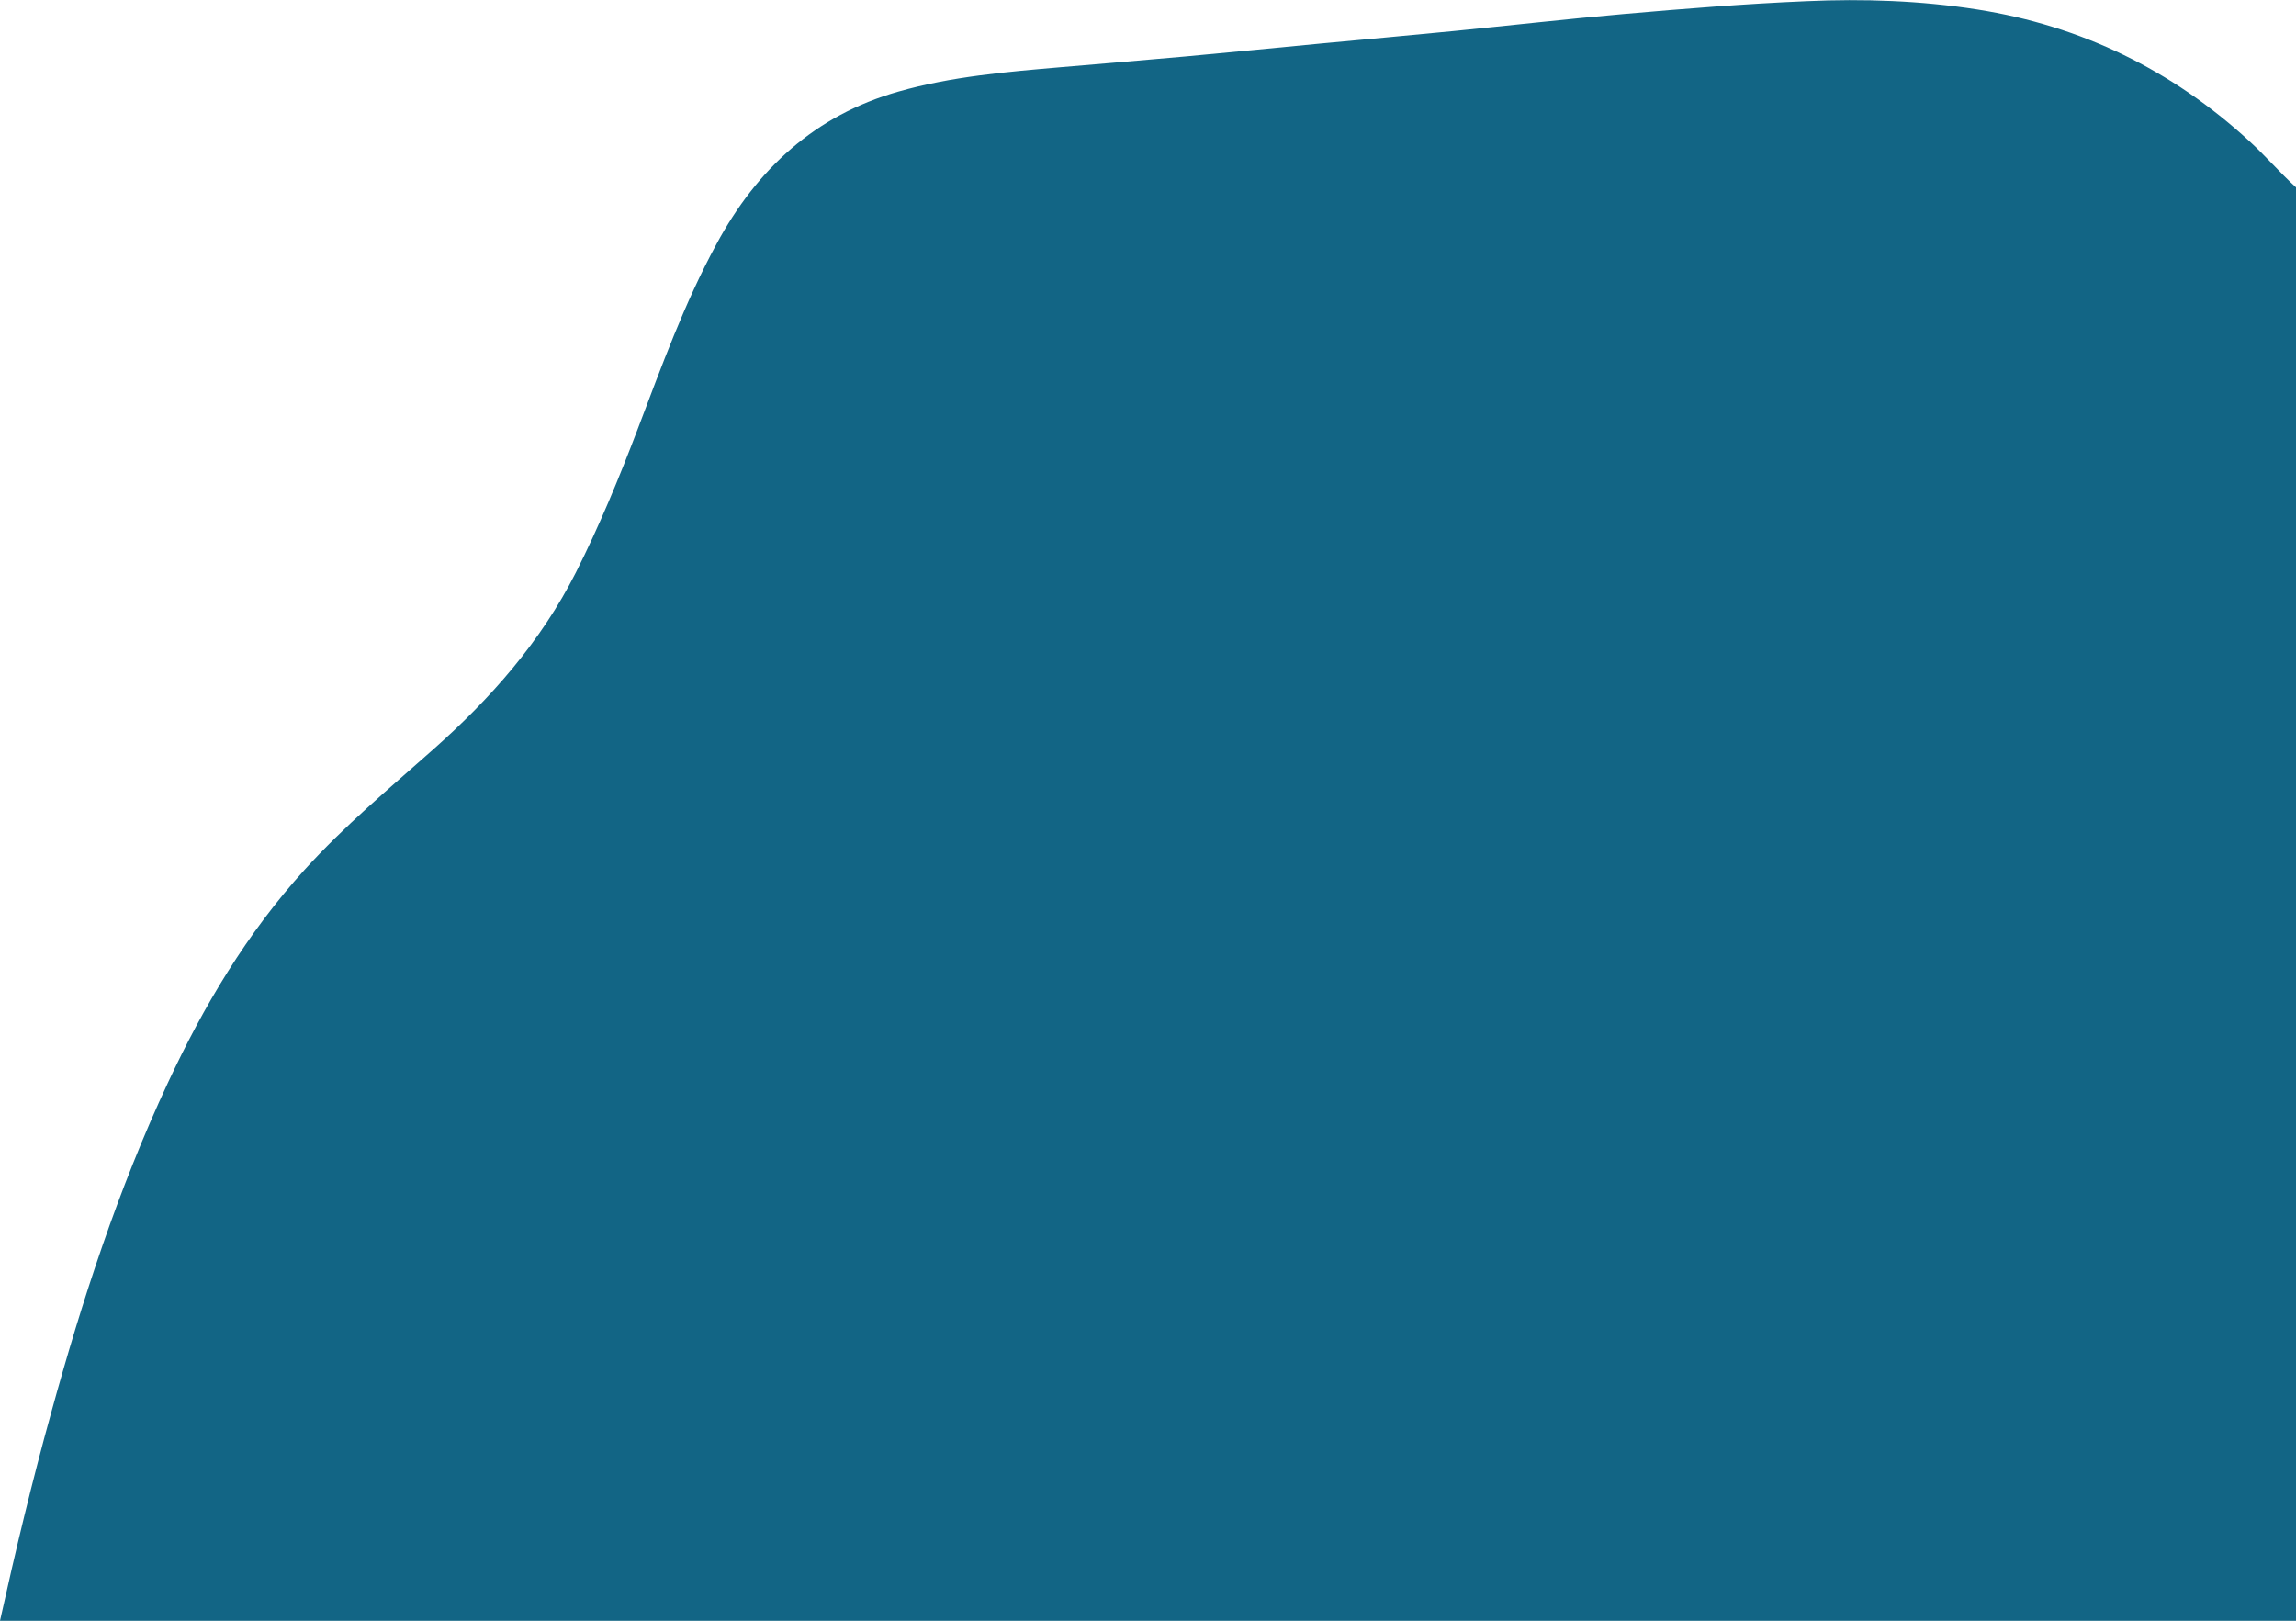 <?xml version="1.0" encoding="utf-8"?>
<!-- Generator: Adobe Illustrator 23.0.2, SVG Export Plug-In . SVG Version: 6.00 Build 0)  -->
<!DOCTYPE svg PUBLIC "-//W3C//DTD SVG 1.1//EN" "http://www.w3.org/Graphics/SVG/1.1/DTD/svg11.dtd">
<svg version="1.1" id="Layer_1" xmlns:x="http://ns.adobe.com/Extensibility/1.0/" xmlns:i="http://ns.adobe.com/AdobeIllustrator/10.0/" xmlns:graph="http://ns.adobe.com/Graphs/1.0/"
	 xmlns="http://www.w3.org/2000/svg" xmlns:xlink="http://www.w3.org/1999/xlink" x="0px" y="0px" viewBox="0 0 1162.9 820.9"
	 style="enable-background:new 0 0 1162.9 820.9;" xml:space="preserve">
<style type="text/css">
	.st0{fill:#126585;}
</style>
<g>
	<path class="st0" d="M1162.9,94.9c0,242,0,484,0,726c-387.5,0-775.1,0-1162.9,0c7.9-35.7,16.3-70.7,25.9-105.3
		c15.7-57.1,34-113.3,59.1-167.1c18.2-39.1,40.1-75.8,69.2-107.9c20.1-22.2,43-41.3,65.3-61.1c29.1-25.8,54.5-54.6,72.2-89.6
		c11.9-23.6,21.9-47.9,31.3-72.6c12.1-31.8,23.6-63.7,39.9-93.7c20.5-38,49.9-65.2,92.1-77.2c27-7.7,54.8-10,82.6-12.4
		c20.9-1.8,41.8-3.5,62.7-5.4c23-2.1,46-4.4,69-6.6c22.4-2.1,44.7-4.1,67.1-6.3c28.6-2.8,57.2-6.1,85.9-8.6
		c30.8-2.7,61.7-5.2,92.6-6.5c29-1.3,57.9-0.3,86.6,4.2c52.7,8.3,98.5,30.6,137.8,66.7C1147.4,78.9,1154.7,87.4,1162.9,94.9z"/>
</g>
</svg>
